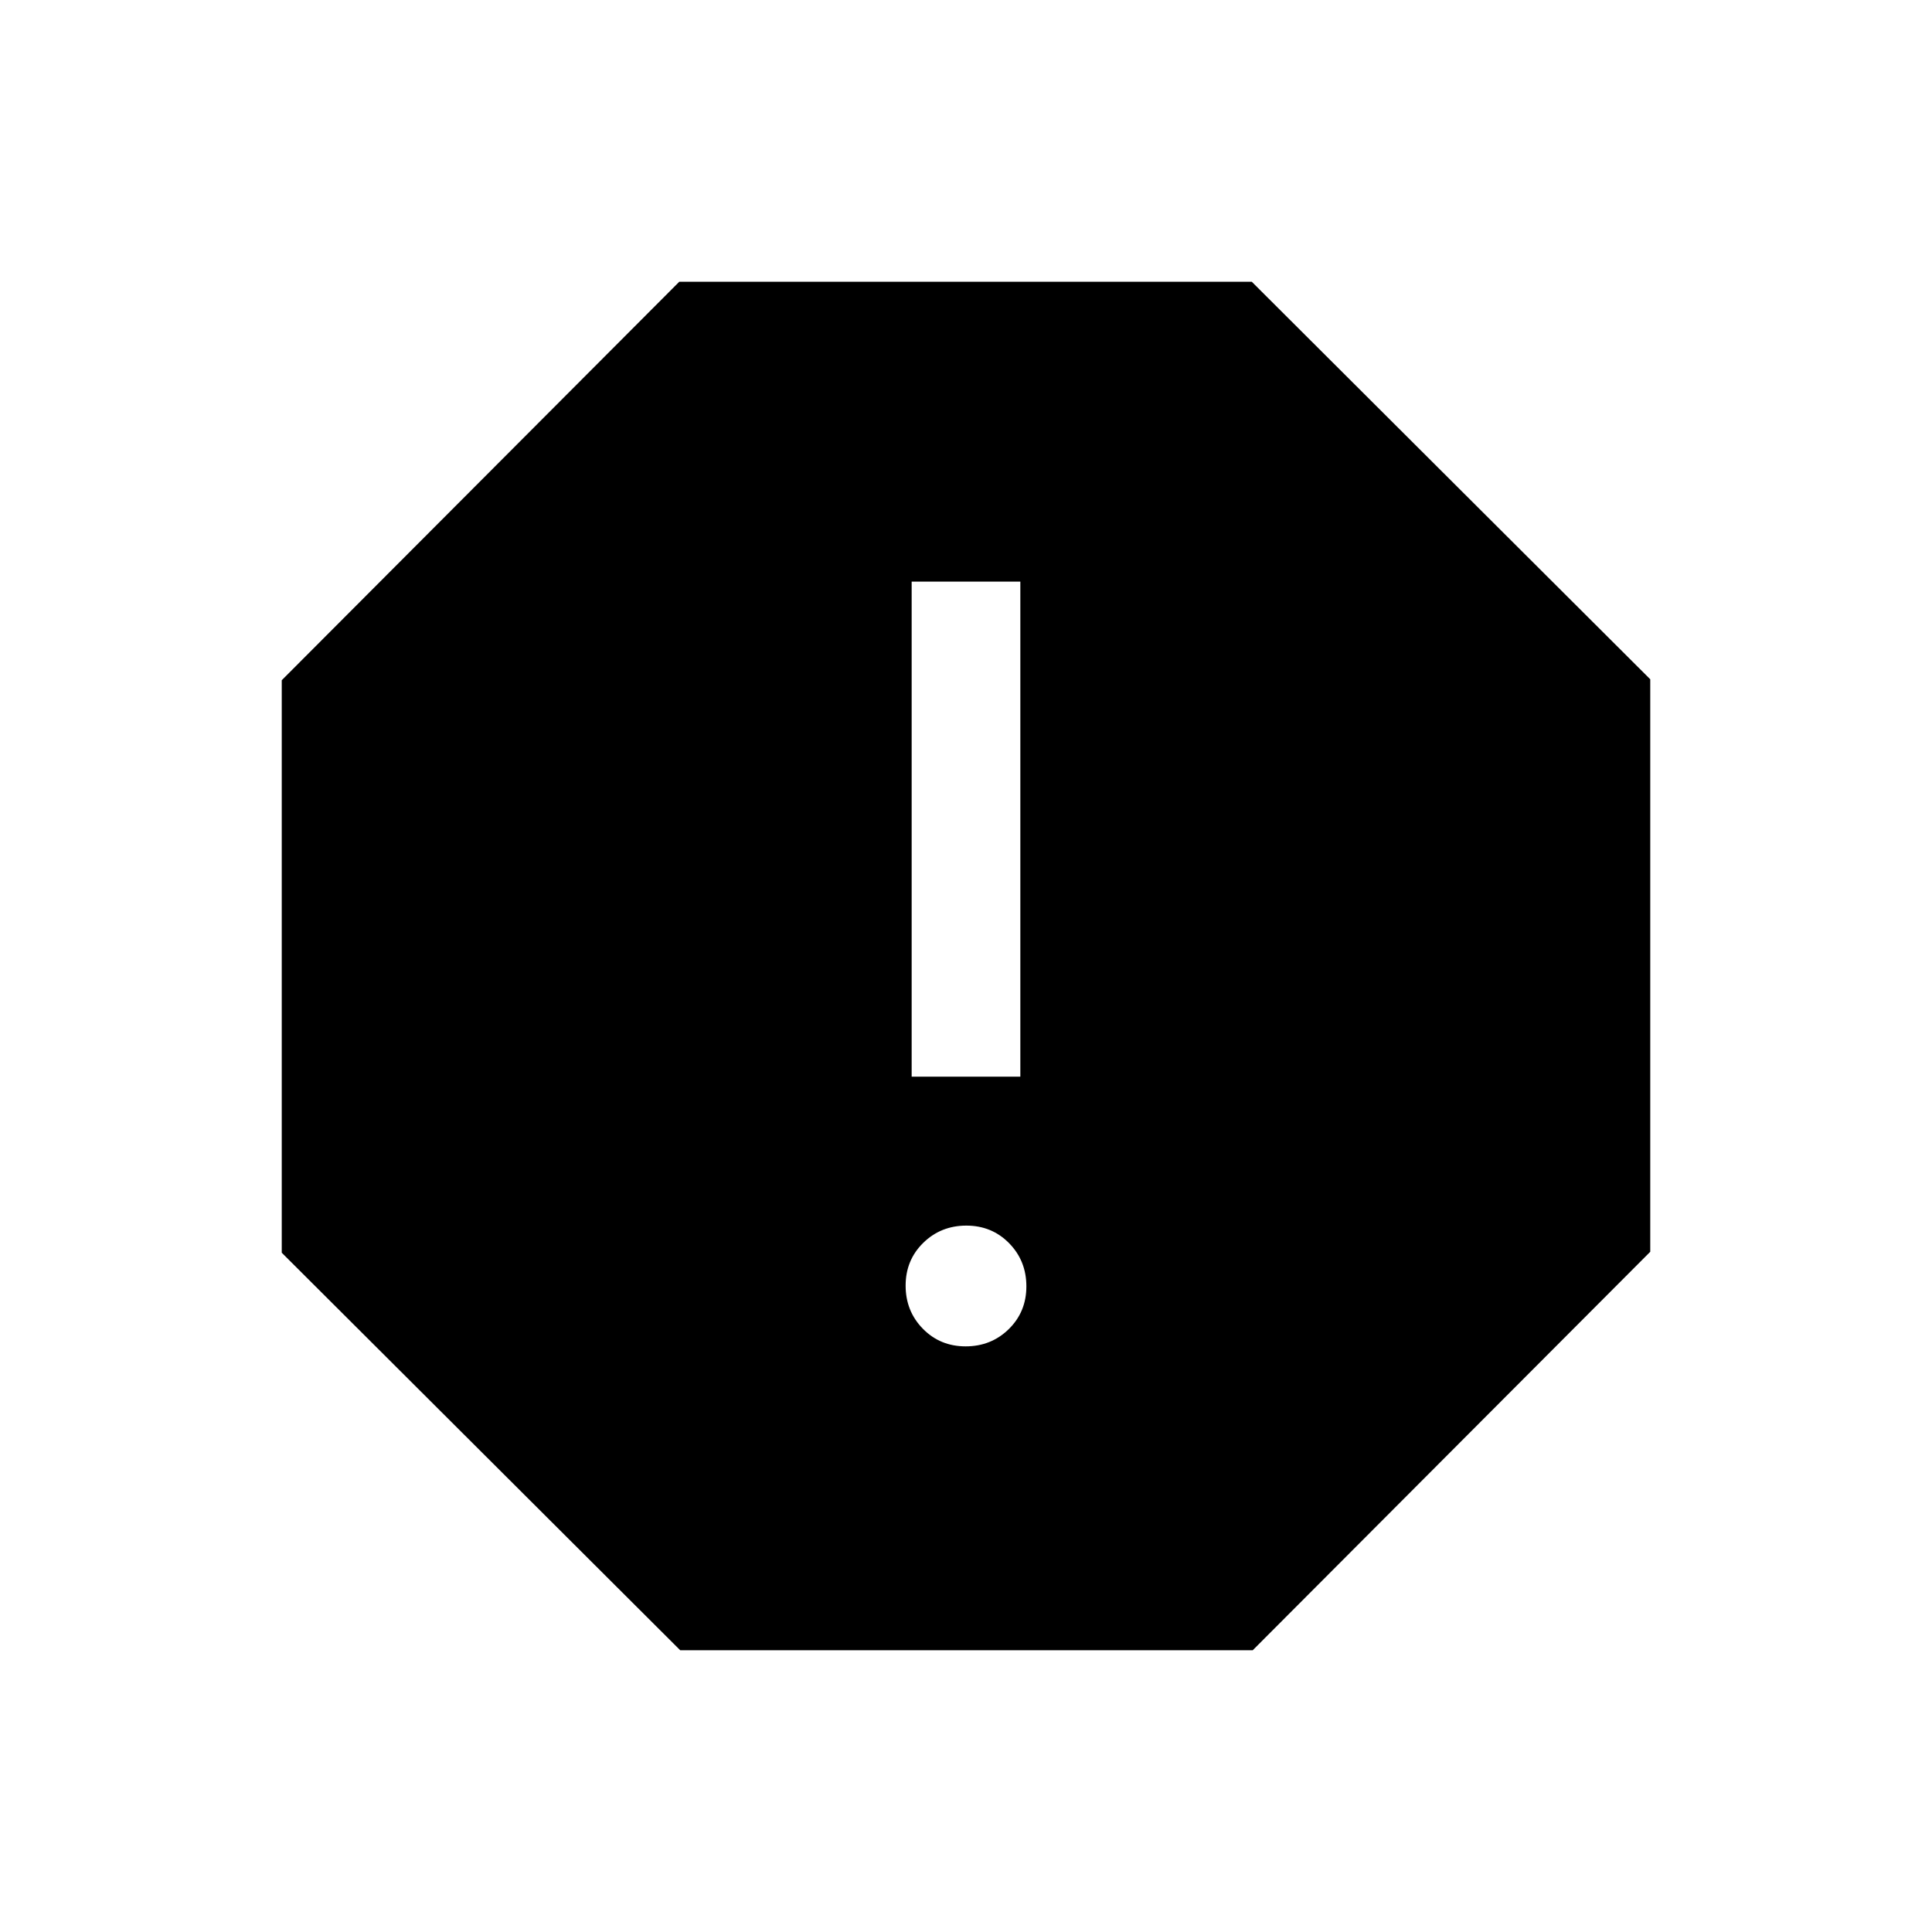 <svg xmlns="http://www.w3.org/2000/svg" height="24" viewBox="0 -960 960 960" width="24"><path d="M479.82-291q12.68 0 21.43-8.57 8.75-8.58 8.75-21.25 0-12.68-8.57-21.43-8.58-8.75-21.25-8.75-12.68 0-21.43 8.57-8.75 8.58-8.75 21.25 0 12.68 8.57 21.43 8.58 8.75 21.25 8.75ZM453-425h54v-246h-54v246ZM338-140 140-337.53V-622l197.53-198H622l198 197.53V-338L622.47-140H338Z"/></svg>